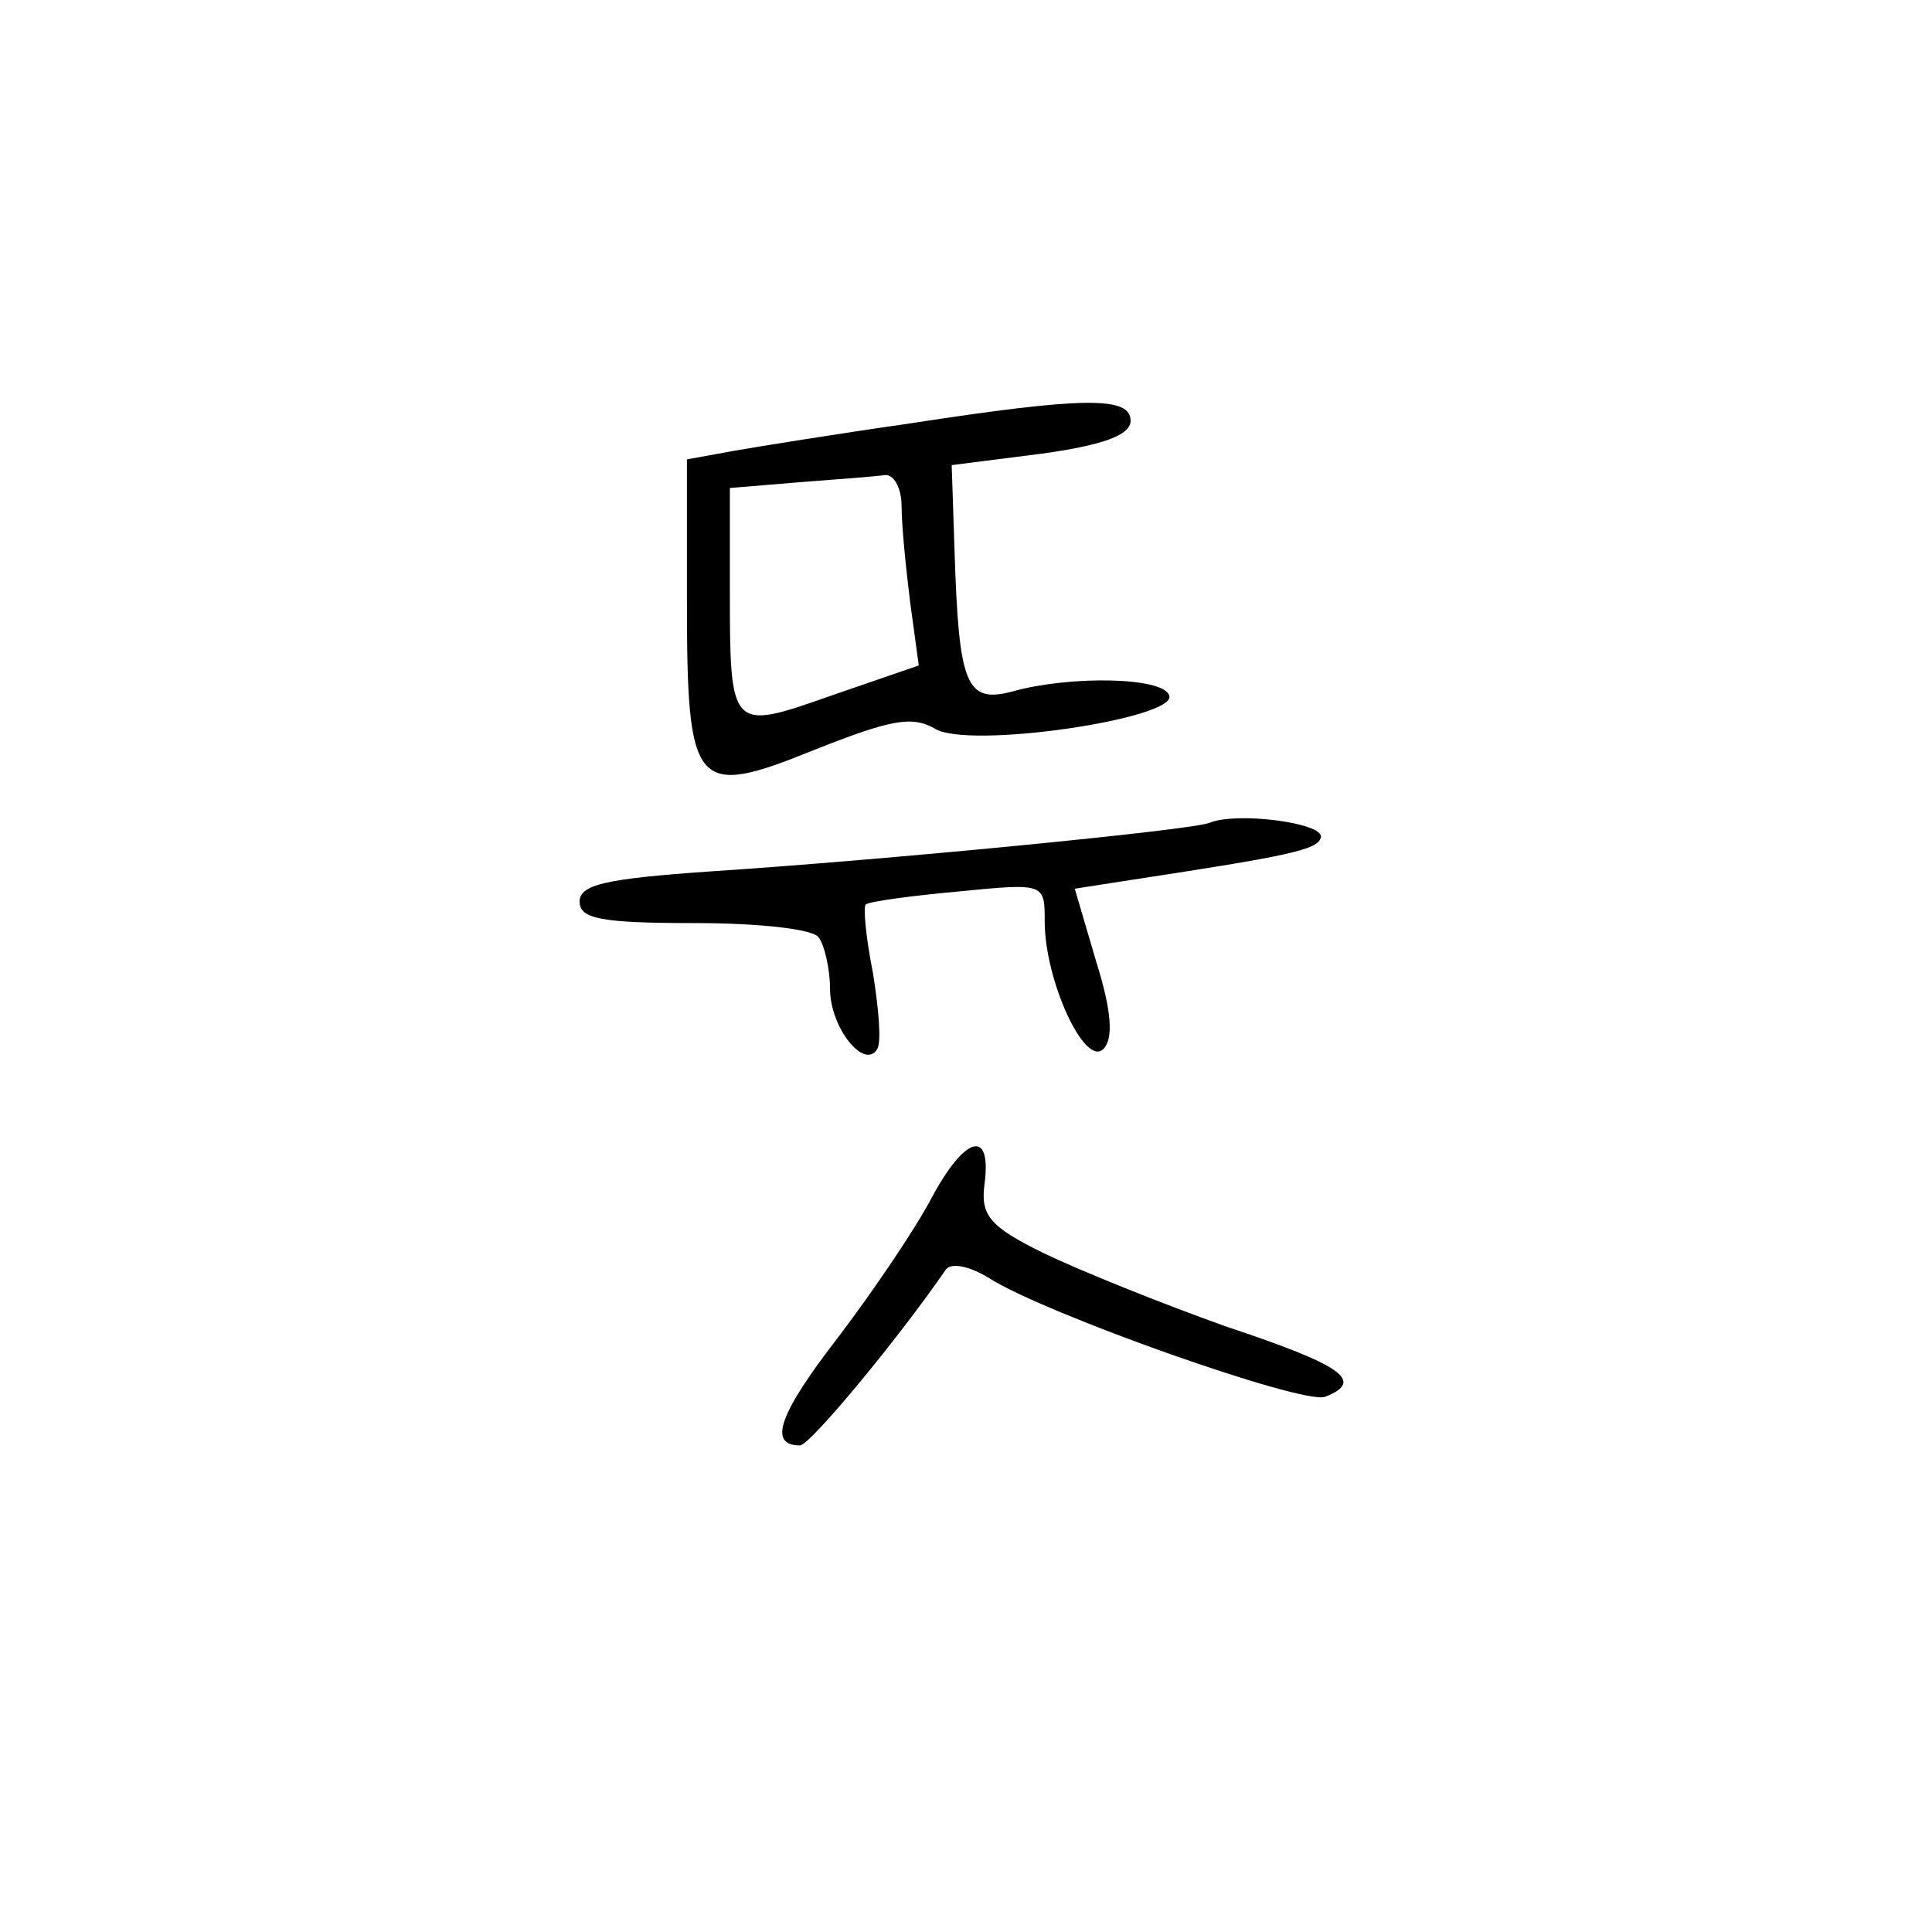 <?xml version="1.0" standalone="no"?>
<!DOCTYPE svg PUBLIC "-//W3C//DTD SVG 20010904//EN"
 "http://www.w3.org/TR/2001/REC-SVG-20010904/DTD/svg10.dtd">
<svg version="1.0" xmlns="http://www.w3.org/2000/svg"
 width="135pt" height="135pt" viewBox="0 0 135 135"
 preserveAspectRatio="xMidYMid meet">
<g transform="translate(0,135) scale(0.1,-0.1)"
fill="#000000" stroke="none">
<path d="M635 1054 c-49 -7 -105 -16 -122 -19 l-33 -6 0 -98 c0 -133 5 -139
89 -105 53 21 68 24 84 15 23 -15 170 7 164 23 -4 13 -69 14 -109 3 -33 -9
-38 4 -41 98 l-2 60 63 8 c43 6 62 13 62 23 0 17 -32 17 -155 -2z m-5 -58 c0
-13 3 -43 6 -67 l6 -44 -61 -21 c-71 -25 -71 -25 -71 76 l0 69 48 4 c26 2 53
4 60 5 6 1 12 -8 12 -22z"/>
<path d="M845 775 c-12 -5 -227 -26 -350 -34 -71 -5 -90 -9 -90 -21 0 -12 15
-15 80 -15 44 0 83 -4 87 -10 4 -5 8 -22 8 -36 0 -27 24 -57 33 -42 3 5 1 28
-3 53 -5 25 -7 47 -5 48 2 2 31 6 64 9 61 6 61 6 61 -21 0 -41 28 -102 41 -89
7 7 6 26 -5 61 l-15 51 32 5 c118 18 138 22 140 31 2 10 -59 18 -78 10z"/>
<path d="M651 513 c-11 -21 -40 -64 -65 -97 -41 -53 -50 -76 -27 -76 7 0 69
75 102 123 4 5 17 2 30 -6 39 -25 220 -89 235 -83 28 11 12 22 -69 49 -45 16
-102 39 -127 51 -39 19 -45 27 -42 49 5 39 -14 33 -37 -10z"/>
</g>
</svg>
